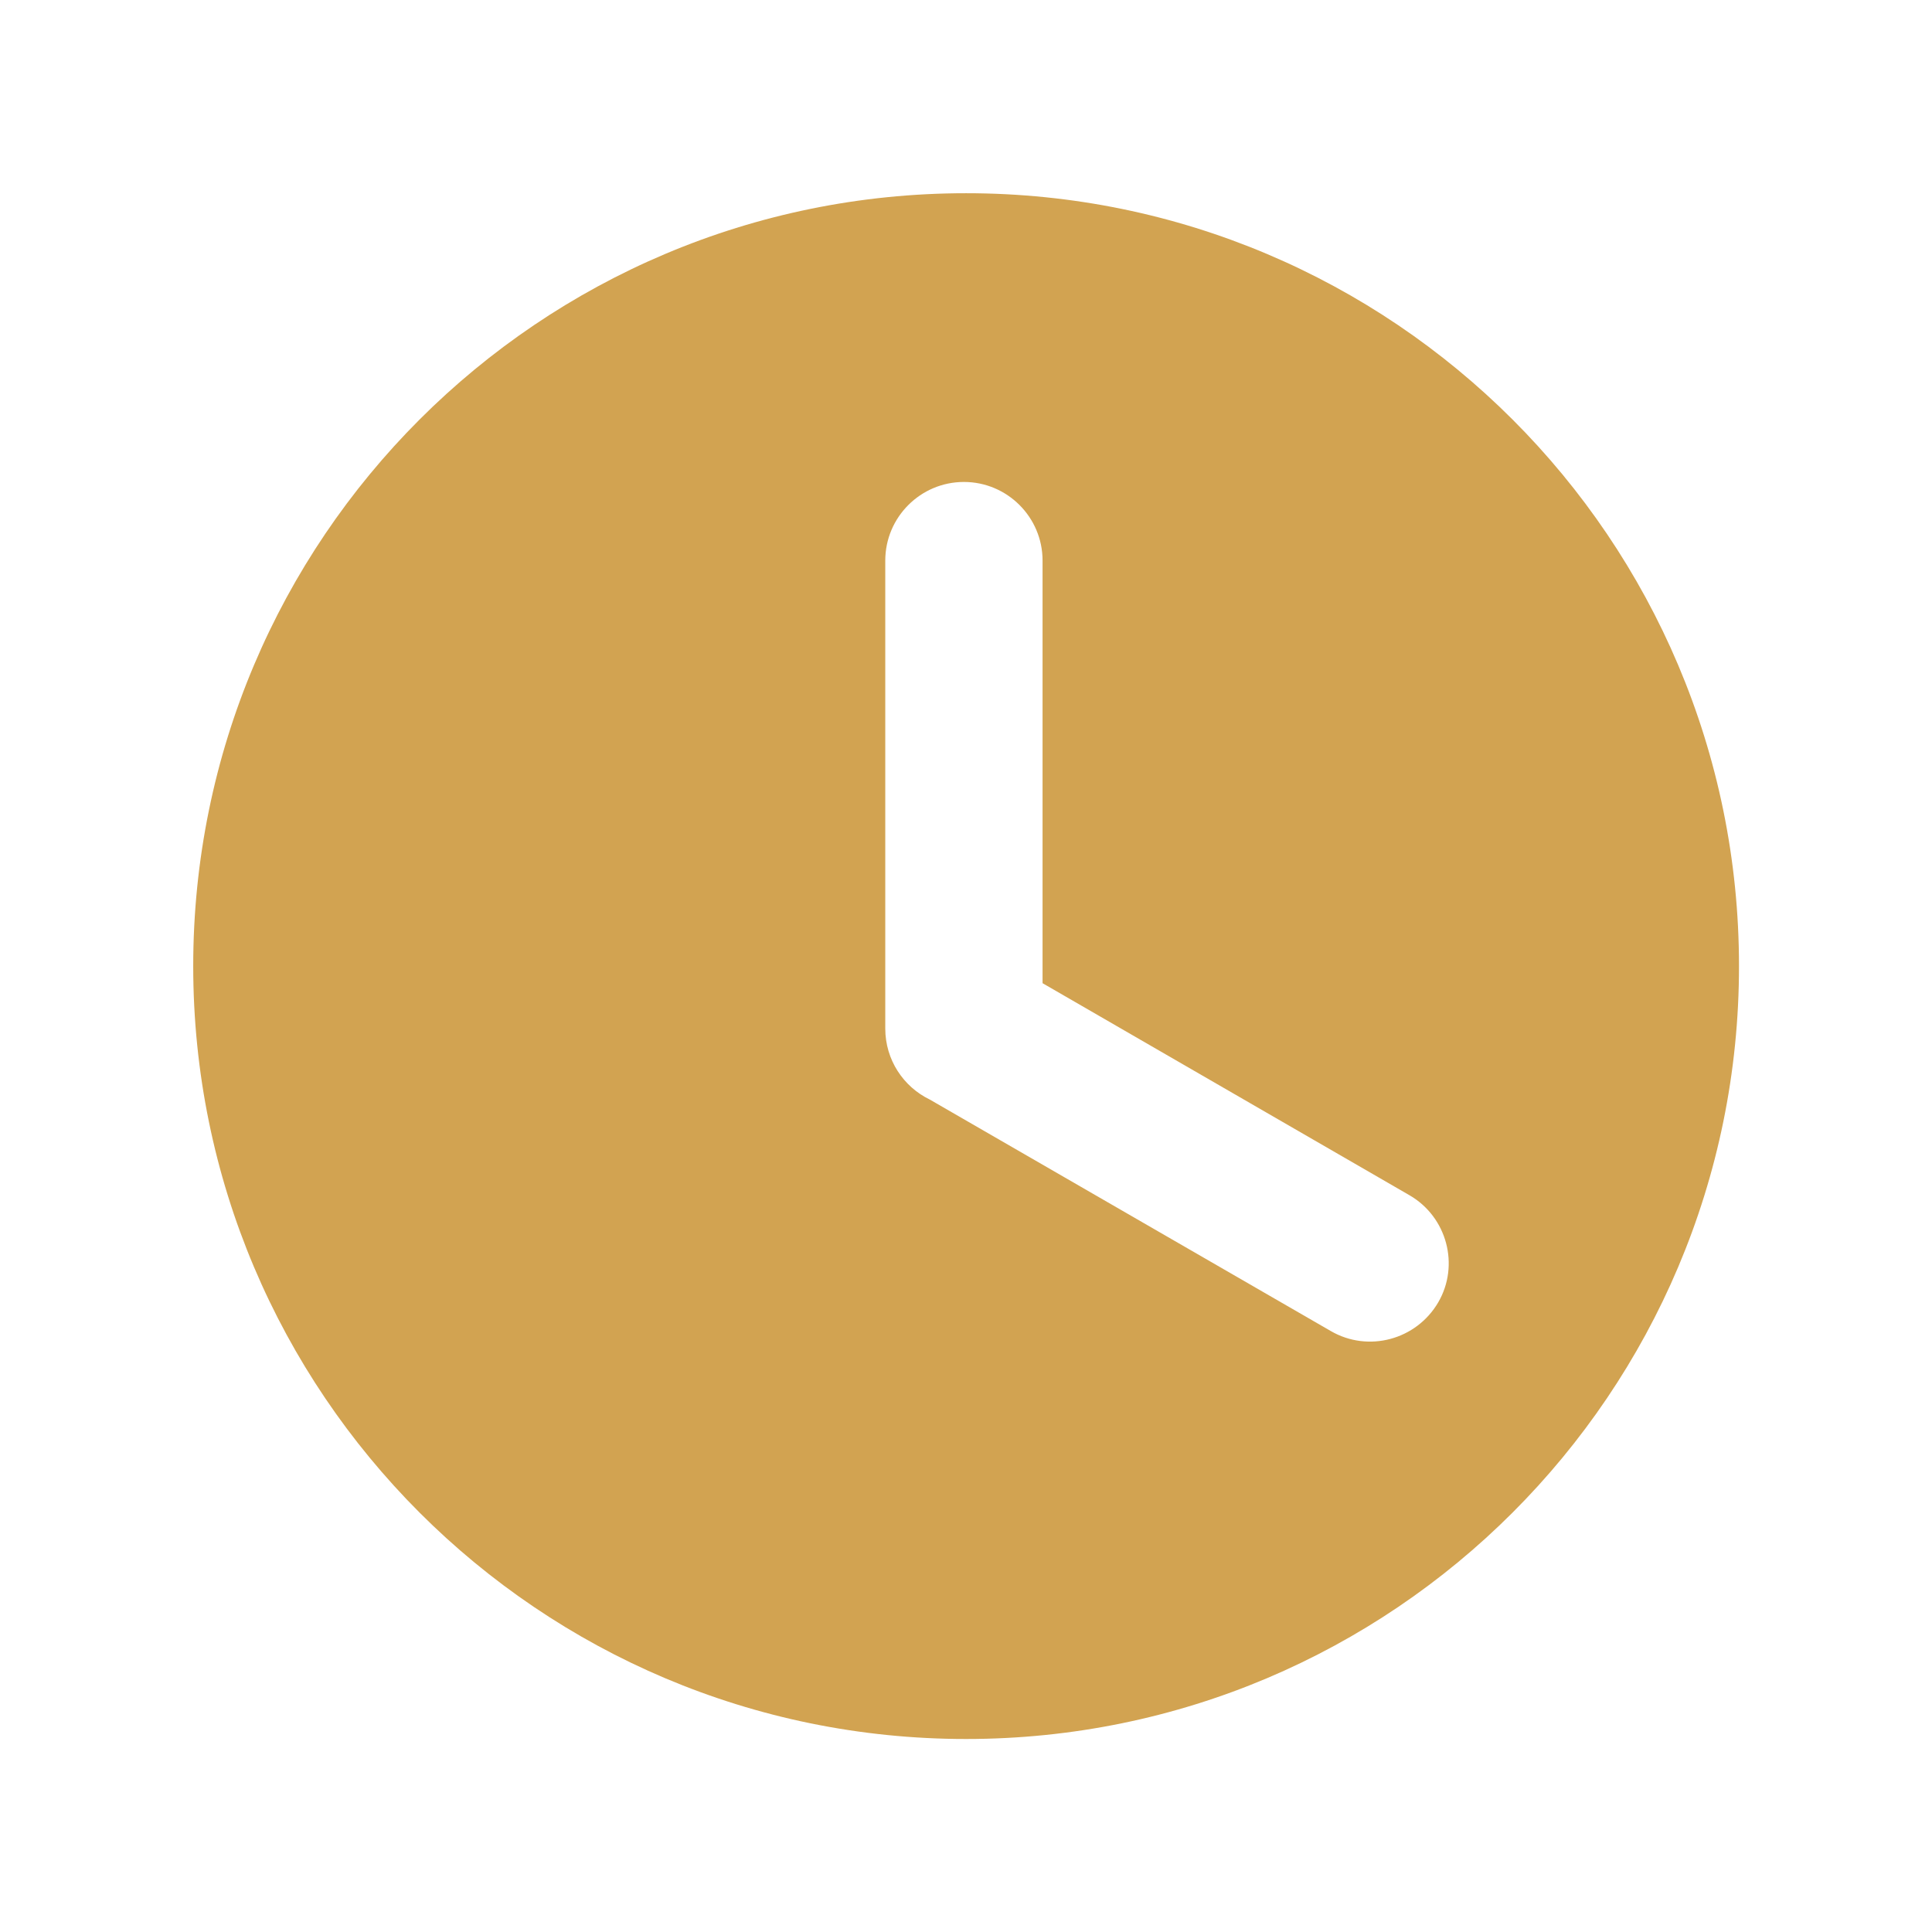 <?xml version="1.0" encoding="UTF-8"?>
<!DOCTYPE svg PUBLIC "-//W3C//DTD SVG 1.1//EN" "http://www.w3.org/Graphics/SVG/1.1/DTD/svg11.dtd">
<!-- Creator: CorelDRAW X8 -->
<svg xmlns="http://www.w3.org/2000/svg" xml:space="preserve" width="88.194mm" height="88.194mm" version="1.1" style="shape-rendering:geometricPrecision; text-rendering:geometricPrecision; image-rendering:optimizeQuality; fill-rule:evenodd; clip-rule:evenodd"
viewBox="0 0 8819 8819"
 xmlns:xlink="http://www.w3.org/1999/xlink">
 <defs>
  <style type="text/css">
   <![CDATA[
    .fil0 {fill:#D2A351}
   ]]>
  </style>
 </defs>
 <g id="Layer_x0020_1">
  <path class="fil0" d="M4410 882c1948,0 3528,1579 3528,3528 0,1948 -1580,3528 -3528,3528 -1949,0 -3528,-1580 -3528,-3528 0,-1949 1579,-3528 3528,-3528zm-369 1677c0,-198 161,-359 359,-359 198,0 359,161 359,359l0 1929 1675 968c171,99 230,319 131,489 -100,171 -319,230 -490,131l-1831 -1057c-120,-58 -203,-181 -203,-324l0 -2136z"/>
 </g>
</svg>
